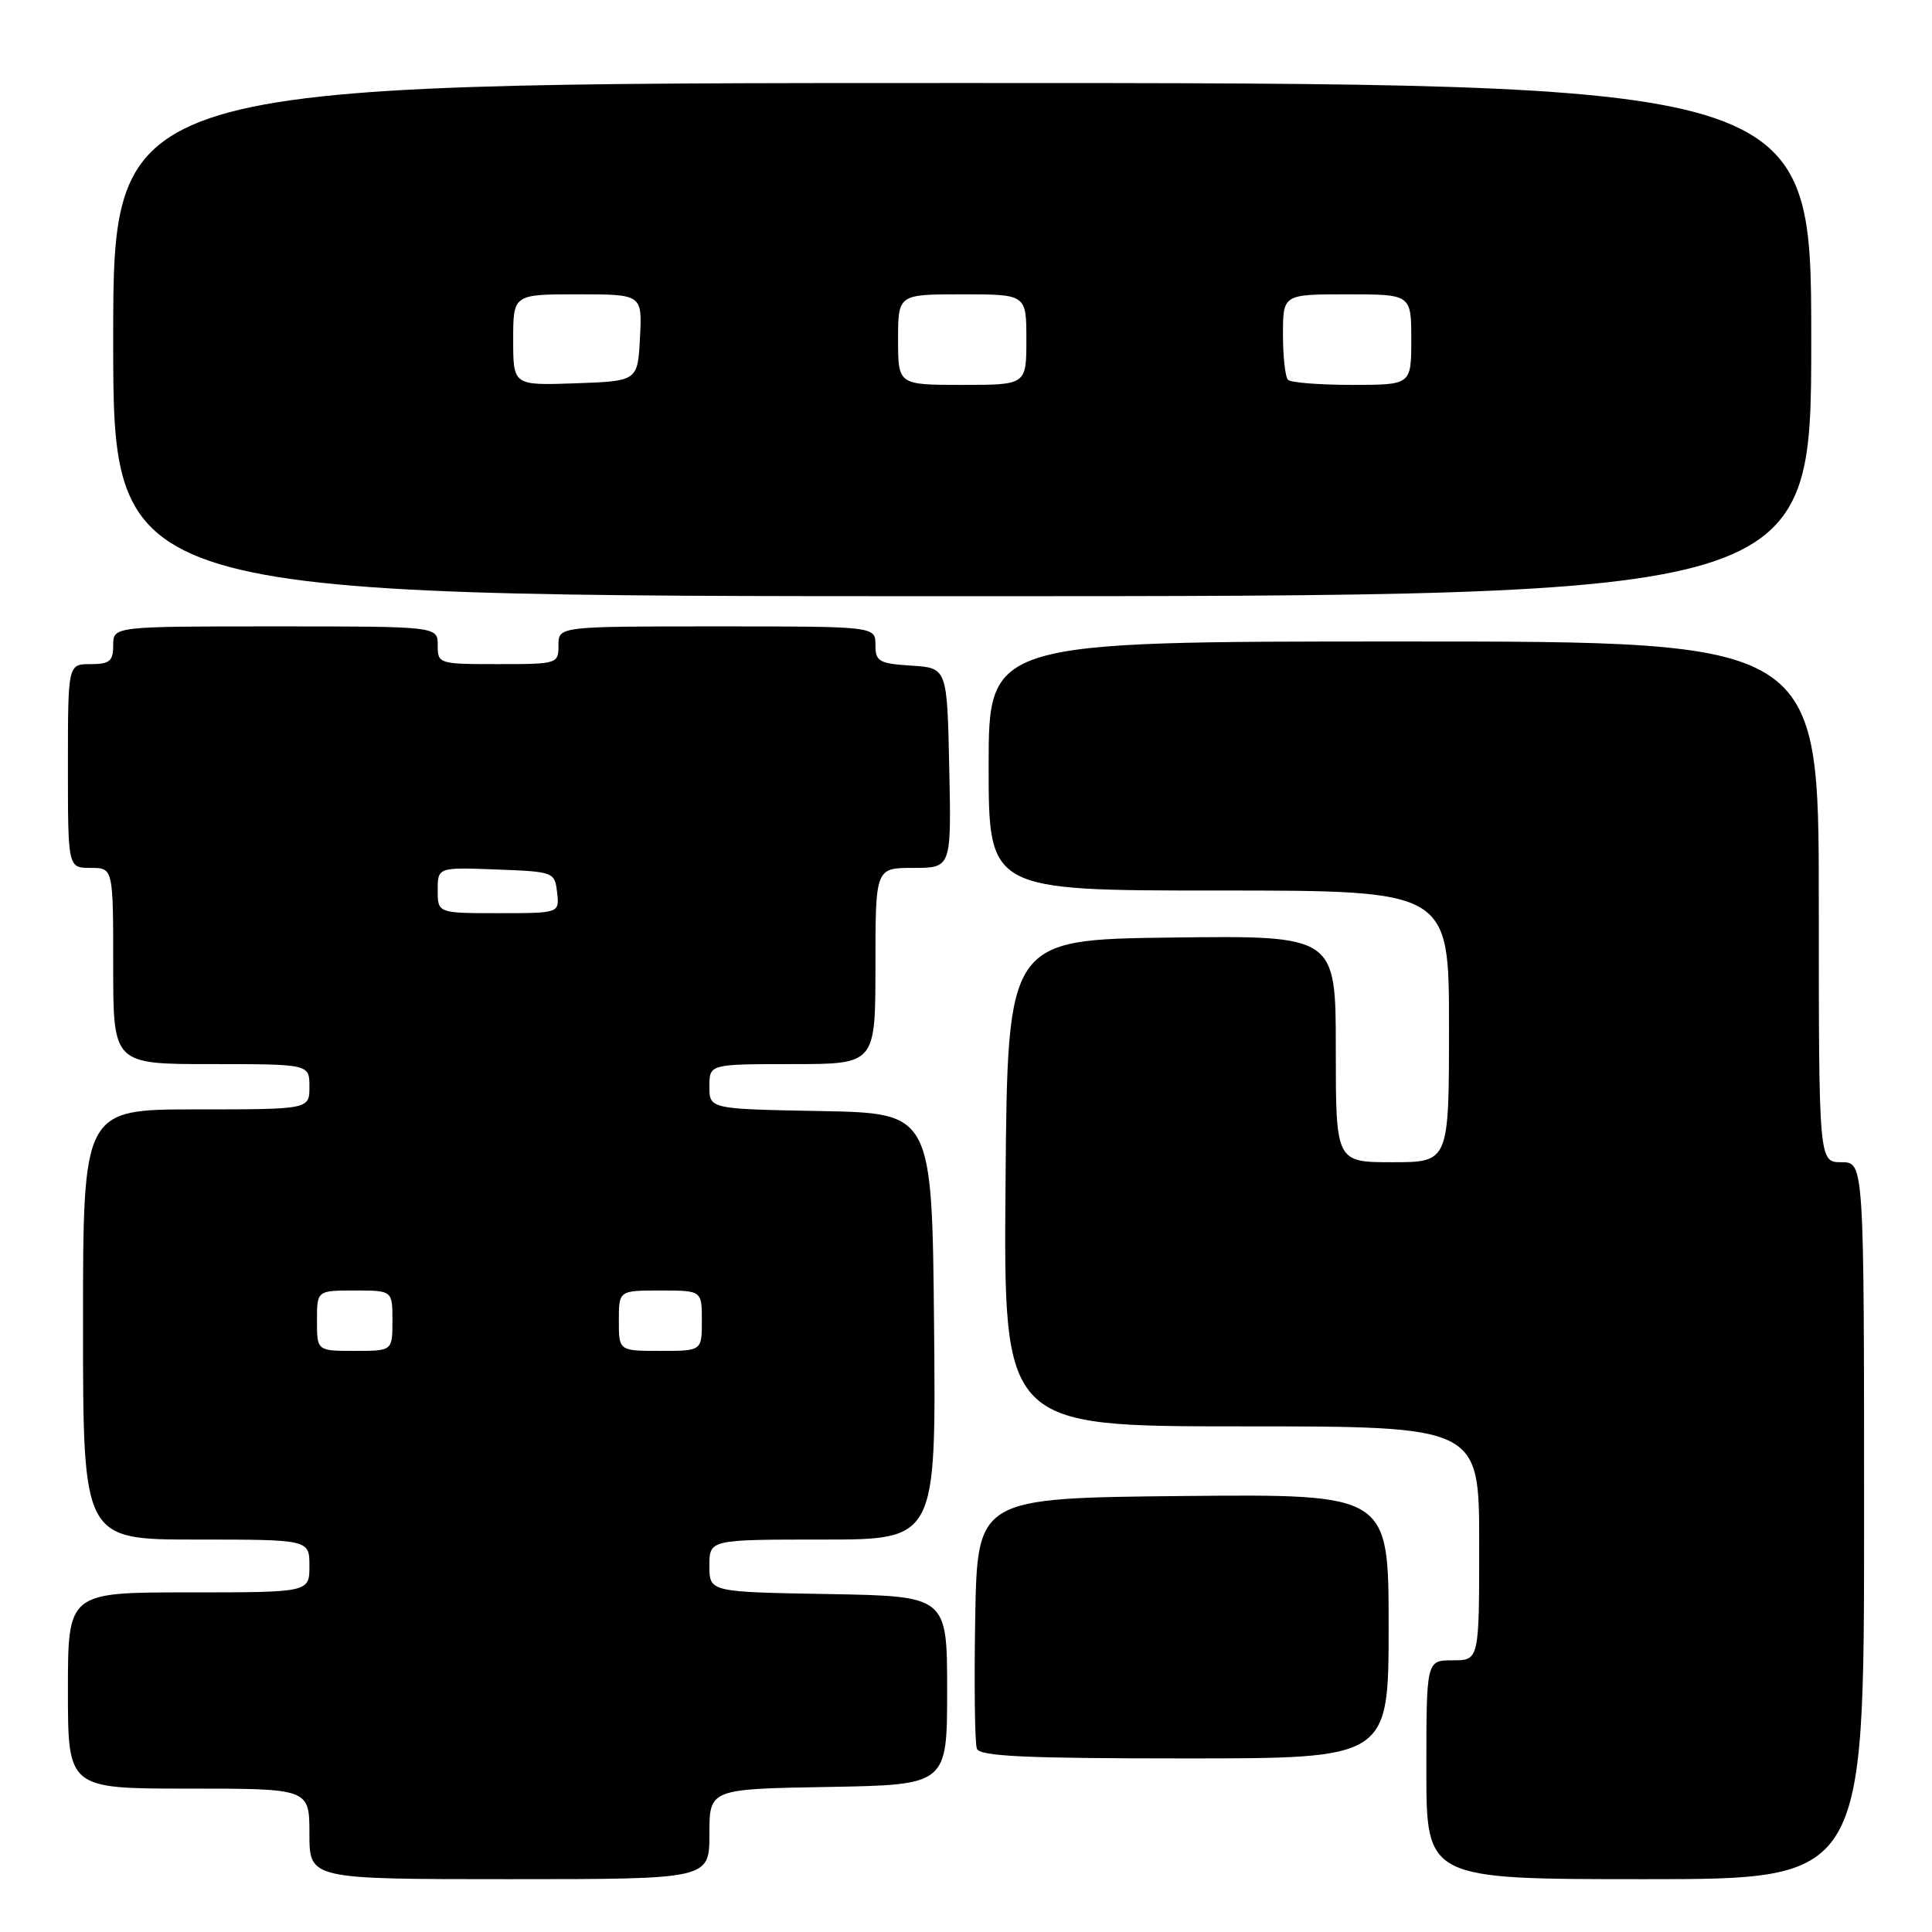 <?xml version="1.0" encoding="UTF-8" standalone="no"?>
<!DOCTYPE svg PUBLIC "-//W3C//DTD SVG 1.1//EN" "http://www.w3.org/Graphics/SVG/1.1/DTD/svg11.dtd" >
<svg xmlns="http://www.w3.org/2000/svg" xmlns:xlink="http://www.w3.org/1999/xlink" version="1.1" viewBox="0 0 256 256">
 <g >
 <path fill="currentColor"
d=" M 94.00 243.03 C 94.00 237.05 94.00 237.05 109.75 236.78 C 125.50 236.50 125.50 236.50 125.50 224.00 C 125.50 211.50 125.50 211.50 109.75 211.22 C 94.00 210.95 94.00 210.95 94.00 207.47 C 94.00 204.00 94.00 204.00 109.02 204.00 C 124.03 204.00 124.03 204.00 123.77 175.75 C 123.50 147.50 123.50 147.50 108.75 147.22 C 94.00 146.95 94.00 146.95 94.00 143.97 C 94.00 141.00 94.00 141.00 105.00 141.00 C 116.00 141.00 116.00 141.00 116.00 128.00 C 116.00 115.00 116.00 115.00 121.03 115.00 C 126.06 115.00 126.06 115.00 125.78 101.75 C 125.50 88.50 125.50 88.50 120.75 88.20 C 116.46 87.92 116.00 87.65 116.00 85.45 C 116.00 83.00 116.00 83.00 95.00 83.00 C 74.00 83.00 74.00 83.00 74.00 85.50 C 74.00 87.96 73.87 88.00 66.00 88.00 C 58.13 88.00 58.00 87.96 58.00 85.50 C 58.00 83.00 58.00 83.00 36.50 83.00 C 15.00 83.00 15.00 83.00 15.00 85.50 C 15.00 87.61 14.53 88.00 12.00 88.00 C 9.00 88.00 9.00 88.00 9.00 101.50 C 9.00 115.00 9.00 115.00 12.00 115.00 C 15.00 115.00 15.00 115.00 15.00 128.00 C 15.00 141.00 15.00 141.00 28.00 141.00 C 41.00 141.00 41.00 141.00 41.00 144.00 C 41.00 147.00 41.00 147.00 26.00 147.00 C 11.00 147.00 11.00 147.00 11.00 175.50 C 11.00 204.00 11.00 204.00 26.00 204.00 C 41.00 204.00 41.00 204.00 41.00 207.50 C 41.00 211.00 41.00 211.00 25.00 211.00 C 9.00 211.00 9.00 211.00 9.00 224.00 C 9.00 237.00 9.00 237.00 25.00 237.00 C 41.00 237.00 41.00 237.00 41.00 243.00 C 41.00 249.00 41.00 249.00 67.50 249.00 C 94.00 249.00 94.00 249.00 94.00 243.03 Z  M 247.00 201.50 C 247.00 154.00 247.00 154.00 244.00 154.00 C 241.00 154.00 241.00 154.00 241.00 119.50 C 241.00 85.00 241.00 85.00 186.00 85.00 C 131.00 85.00 131.00 85.00 131.00 101.50 C 131.00 118.00 131.00 118.00 161.50 118.00 C 192.00 118.00 192.00 118.00 192.00 136.00 C 192.00 154.00 192.00 154.00 184.50 154.00 C 177.00 154.00 177.00 154.00 177.00 138.98 C 177.00 123.96 177.00 123.96 155.25 124.23 C 133.50 124.50 133.50 124.50 133.24 156.75 C 132.97 189.00 132.97 189.00 164.49 189.00 C 196.00 189.00 196.00 189.00 196.00 204.50 C 196.00 220.00 196.00 220.00 192.50 220.00 C 189.00 220.00 189.00 220.00 189.00 234.50 C 189.00 249.00 189.00 249.00 218.00 249.00 C 247.00 249.00 247.00 249.00 247.00 201.50 Z  M 184.00 215.48 C 184.00 197.97 184.00 197.97 156.75 198.23 C 129.50 198.50 129.50 198.50 129.22 214.46 C 129.07 223.24 129.17 231.00 129.44 231.71 C 129.83 232.72 135.82 233.00 156.97 233.00 C 184.00 233.00 184.00 233.00 184.00 215.48 Z  M 240.00 45.00 C 240.00 11.00 240.00 11.00 127.50 11.00 C 15.00 11.00 15.00 11.00 15.00 45.00 C 15.00 79.00 15.00 79.00 127.50 79.00 C 240.00 79.00 240.00 79.00 240.00 45.00 Z  M 42.00 175.00 C 42.00 171.00 42.00 171.00 47.00 171.00 C 52.00 171.00 52.00 171.00 52.00 175.00 C 52.00 179.00 52.00 179.00 47.00 179.00 C 42.00 179.00 42.00 179.00 42.00 175.00 Z  M 82.00 175.00 C 82.00 171.00 82.00 171.00 87.50 171.00 C 93.00 171.00 93.00 171.00 93.00 175.00 C 93.00 179.00 93.00 179.00 87.50 179.00 C 82.00 179.00 82.00 179.00 82.00 175.00 Z  M 58.00 117.96 C 58.00 114.92 58.00 114.92 65.75 115.21 C 73.38 115.50 73.50 115.54 73.82 118.25 C 74.13 121.00 74.13 121.00 66.07 121.00 C 58.00 121.00 58.00 121.00 58.00 117.96 Z  M 68.00 45.04 C 68.00 39.00 68.00 39.00 76.55 39.00 C 85.10 39.00 85.10 39.00 84.80 44.75 C 84.50 50.50 84.50 50.50 76.25 50.79 C 68.00 51.08 68.00 51.08 68.00 45.04 Z  M 119.00 45.00 C 119.00 39.00 119.00 39.00 127.50 39.00 C 136.00 39.00 136.00 39.00 136.00 45.00 C 136.00 51.00 136.00 51.00 127.50 51.00 C 119.00 51.00 119.00 51.00 119.00 45.00 Z  M 170.67 50.33 C 170.30 49.97 170.00 47.27 170.00 44.33 C 170.00 39.00 170.00 39.00 178.50 39.00 C 187.00 39.00 187.00 39.00 187.00 45.00 C 187.00 51.00 187.00 51.00 179.17 51.00 C 174.86 51.00 171.03 50.70 170.67 50.33 Z "/>
</g>
</svg>